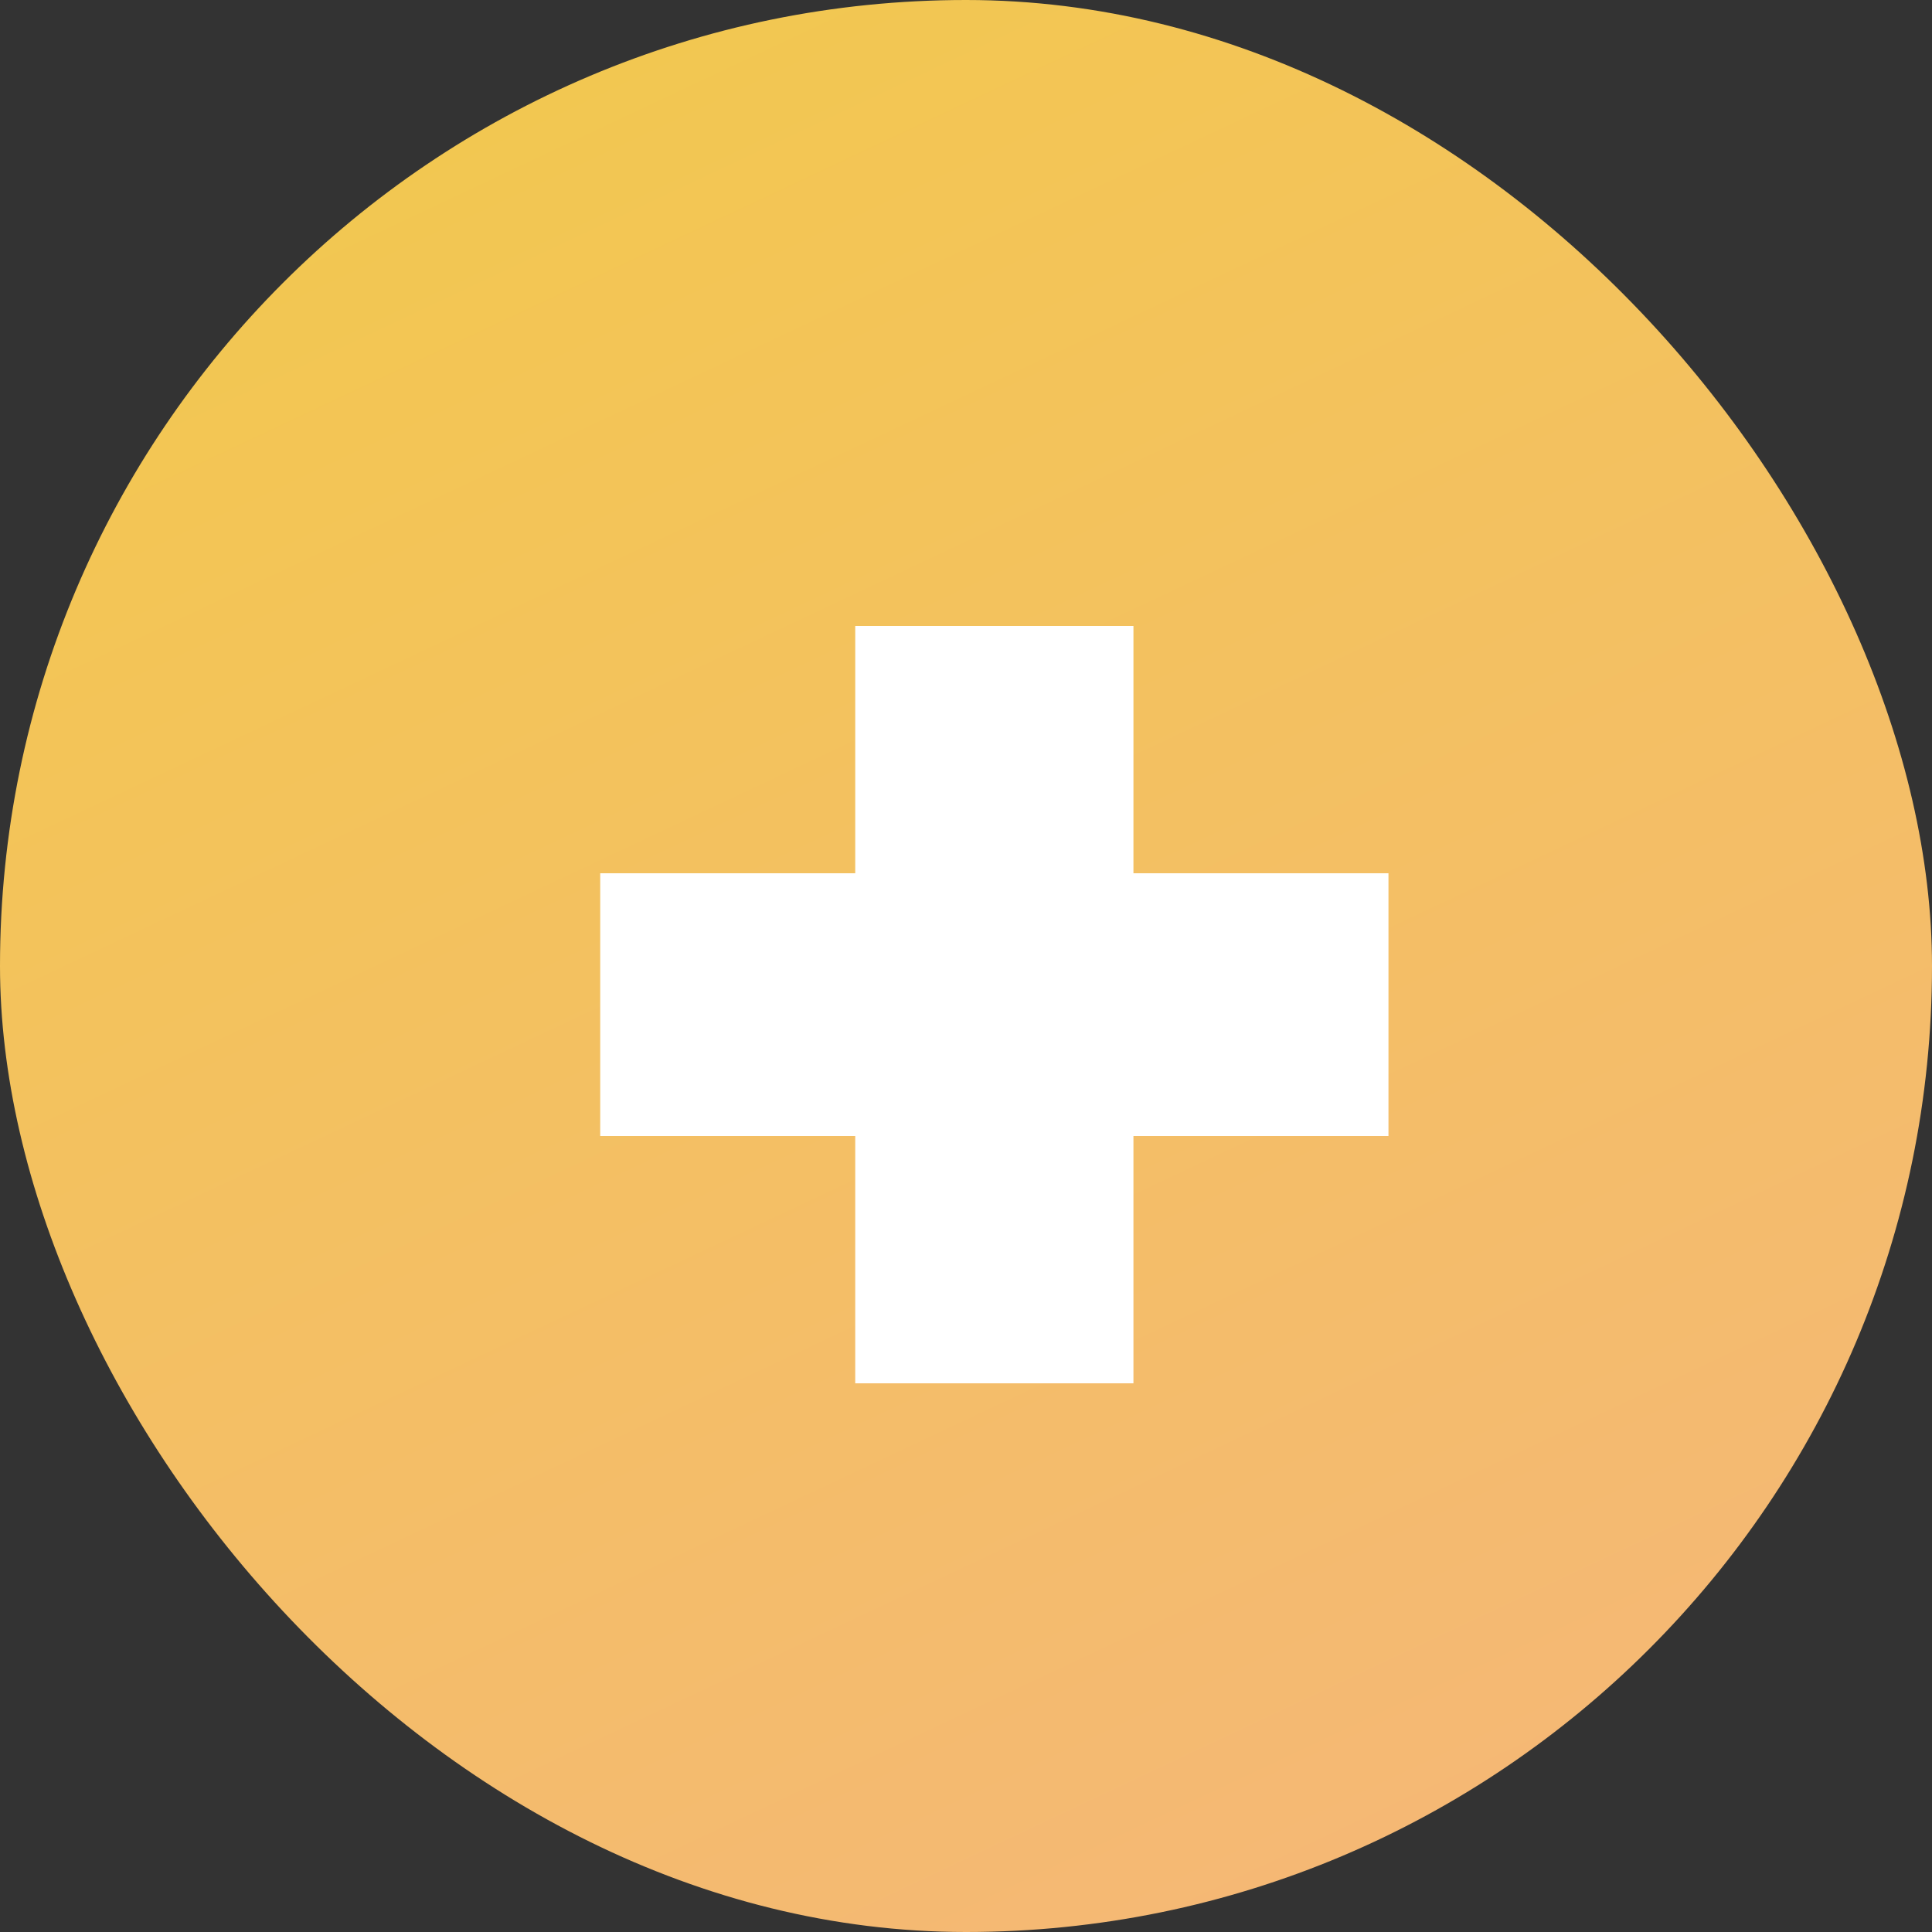 <svg width="30" height="30" viewBox="0 0 30 30" fill="none" xmlns="http://www.w3.org/2000/svg">
<rect x="0" y="0" width="30" height="30" fill="#333333" stroke="none"/>
<rect width="30" height="30" rx="15" fill="url(#paint0_linear)"/>
<path d="M21.56 17.64H17.6V21.48H13.28V17.64H9.32V13.56H13.28V9.72H17.6V13.56H21.56V17.64Z" fill="white"/>
<defs>
<linearGradient id="paint0_linear" x1="1.5" y1="6.1828e-08" x2="18.134" y2="35.334" gradientUnits="userSpaceOnUse">
<stop stop-color="#F2C94C"/>
<stop offset="1" stop-color="#F5B67A"/>
</linearGradient>
</defs>
</svg>
